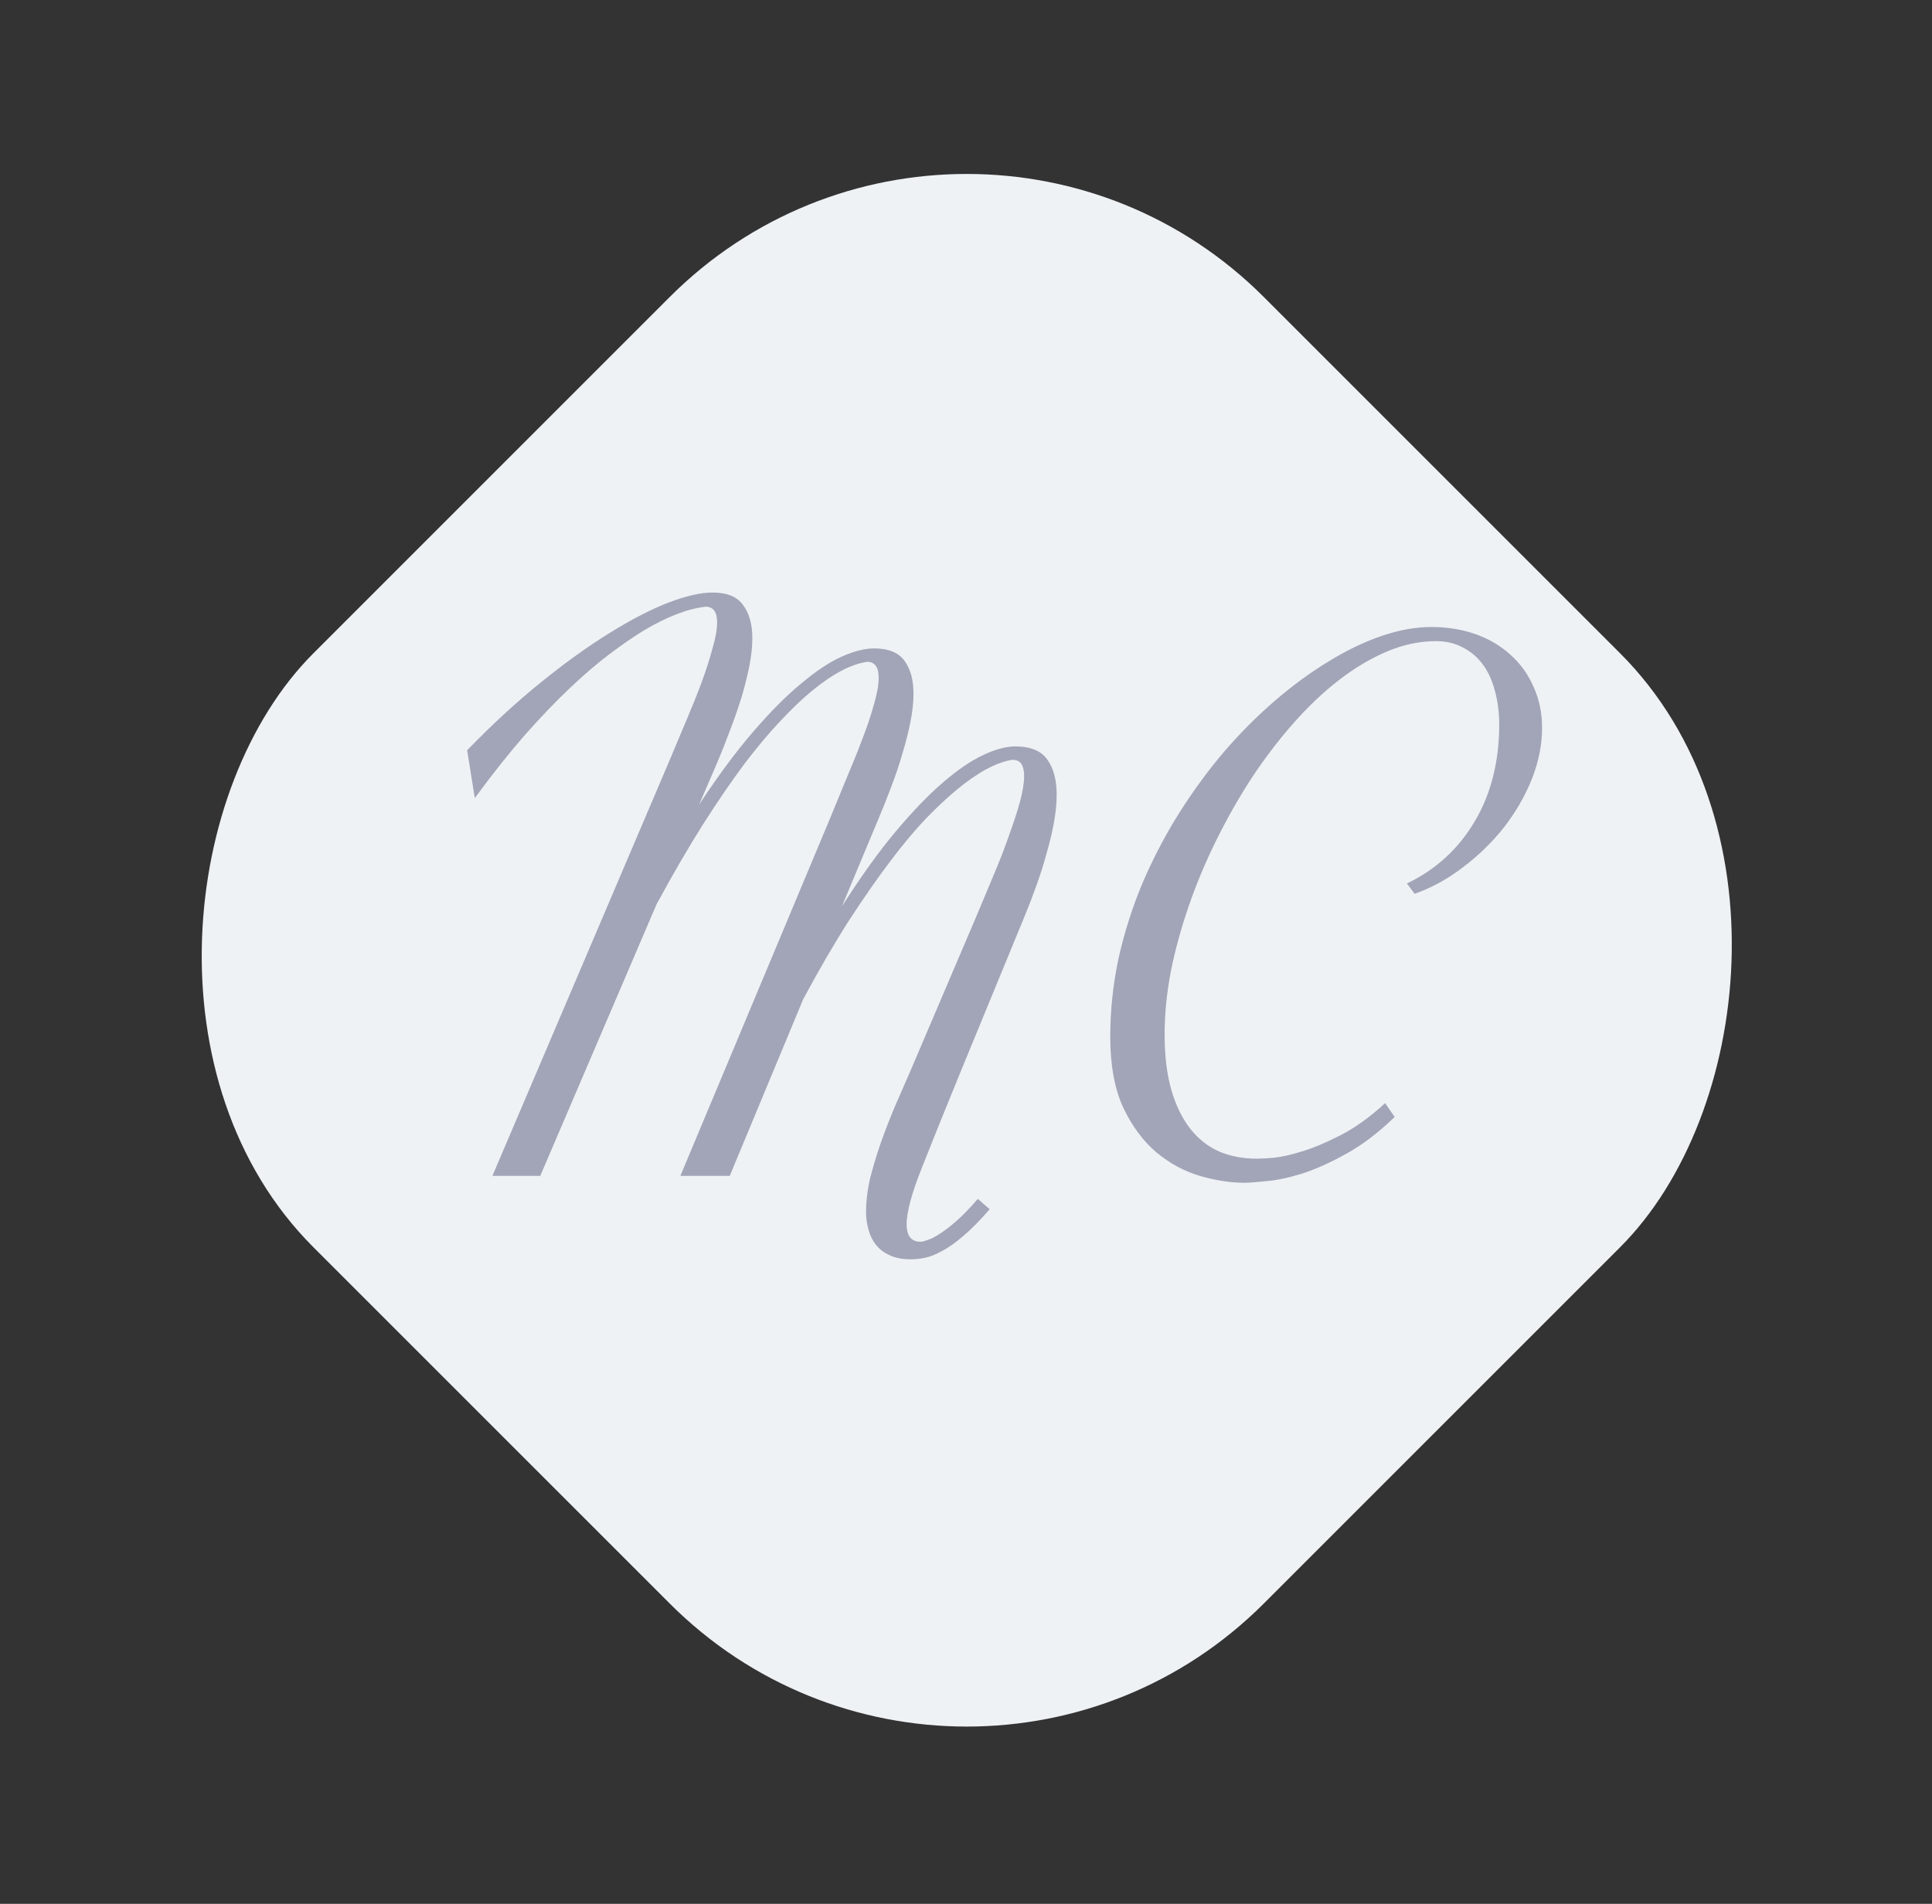 <svg width="69" height="68" viewBox="0 0 69 68" fill="none" xmlns="http://www.w3.org/2000/svg">
<rect x="0" y="0" width="69" height="68" fill="#333333" stroke="none"/>
<rect x="34.527" width="48" height="48" rx="15" transform="rotate(45 34.527 0)" fill="#EFF2F5"/>
<path d="M30.068 32.375C30.734 31.327 31.367 30.443 31.969 29.723C32.579 28.994 33.145 28.406 33.664 27.959C34.193 27.503 34.671 27.175 35.1 26.975C35.537 26.765 35.925 26.66 36.262 26.66C36.809 26.66 37.191 26.82 37.41 27.139C37.629 27.449 37.738 27.863 37.738 28.383C37.738 28.684 37.706 29.012 37.643 29.367C37.579 29.723 37.492 30.087 37.383 30.461C37.283 30.835 37.164 31.213 37.027 31.596C36.891 31.979 36.749 32.348 36.603 32.703L34.307 38.281C33.732 39.685 33.268 40.838 32.912 41.74C32.557 42.633 32.379 43.299 32.379 43.736C32.379 43.919 32.415 44.065 32.488 44.174C32.57 44.292 32.698 44.352 32.871 44.352C32.935 44.352 33.026 44.329 33.145 44.283C33.263 44.247 33.404 44.174 33.568 44.065C33.742 43.955 33.942 43.8 34.17 43.6C34.398 43.399 34.648 43.139 34.922 42.82L35.346 43.19C34.999 43.59 34.685 43.91 34.402 44.147C34.129 44.383 33.878 44.561 33.65 44.68C33.422 44.807 33.217 44.889 33.035 44.926C32.853 44.962 32.684 44.98 32.529 44.98C32.228 44.98 31.973 44.93 31.764 44.83C31.563 44.739 31.399 44.611 31.271 44.447C31.153 44.292 31.066 44.11 31.012 43.9C30.957 43.7 30.93 43.49 30.93 43.272C30.93 42.916 30.975 42.533 31.066 42.123C31.167 41.722 31.29 41.307 31.436 40.879C31.59 40.441 31.759 40.004 31.941 39.566C32.133 39.12 32.32 38.691 32.502 38.281L34.881 32.703C35.081 32.229 35.282 31.751 35.482 31.268C35.692 30.775 35.874 30.306 36.029 29.859C36.193 29.413 36.325 29.007 36.426 28.643C36.526 28.269 36.576 27.959 36.576 27.713C36.576 27.531 36.544 27.389 36.48 27.289C36.417 27.189 36.307 27.139 36.152 27.139C35.578 27.23 34.913 27.59 34.156 28.219C33.837 28.483 33.477 28.82 33.076 29.23C32.684 29.641 32.26 30.146 31.805 30.748C31.349 31.35 30.857 32.056 30.328 32.867C29.809 33.678 29.262 34.617 28.688 35.684L26.062 42H24.299L29.645 29.23C29.845 28.747 30.046 28.26 30.246 27.768C30.456 27.275 30.643 26.811 30.807 26.373C30.98 25.926 31.116 25.516 31.217 25.143C31.326 24.769 31.381 24.459 31.381 24.213C31.381 23.83 31.244 23.639 30.971 23.639C30.387 23.721 29.713 24.081 28.947 24.719C28.619 24.992 28.259 25.338 27.867 25.758C27.475 26.168 27.047 26.678 26.582 27.289C26.126 27.9 25.634 28.62 25.105 29.449C24.586 30.27 24.035 31.217 23.451 32.293L19.295 42H17.586L23.875 27.248C24.076 26.765 24.281 26.277 24.49 25.785C24.7 25.293 24.887 24.828 25.051 24.391C25.215 23.944 25.347 23.534 25.447 23.16C25.557 22.787 25.611 22.477 25.611 22.23C25.611 21.857 25.475 21.67 25.201 21.67C24.554 21.743 23.811 22.03 22.973 22.531C22.617 22.75 22.221 23.023 21.783 23.352C21.346 23.68 20.872 24.085 20.361 24.568C19.86 25.042 19.322 25.603 18.748 26.25C18.183 26.897 17.586 27.649 16.957 28.506L16.684 26.797C17.568 25.885 18.438 25.083 19.295 24.391C20.161 23.689 20.977 23.101 21.742 22.627C22.517 22.144 23.219 21.779 23.848 21.533C24.486 21.287 25.019 21.164 25.447 21.164C25.967 21.164 26.331 21.314 26.541 21.615C26.76 21.907 26.869 22.299 26.869 22.791C26.869 23.101 26.833 23.438 26.76 23.803C26.687 24.167 26.591 24.546 26.473 24.938C26.354 25.32 26.217 25.712 26.062 26.113C25.917 26.505 25.766 26.884 25.611 27.248L24.969 28.738C25.634 27.727 26.272 26.865 26.883 26.154C27.494 25.443 28.063 24.869 28.592 24.432C29.12 23.985 29.604 23.662 30.041 23.461C30.488 23.26 30.88 23.16 31.217 23.16C31.736 23.16 32.101 23.311 32.31 23.611C32.52 23.903 32.625 24.29 32.625 24.773C32.625 25.083 32.589 25.421 32.516 25.785C32.443 26.15 32.347 26.528 32.228 26.92C32.119 27.303 31.987 27.695 31.832 28.096C31.686 28.488 31.536 28.866 31.381 29.23L30.068 32.375ZM50.248 31.555C51.278 31.062 52.085 30.324 52.668 29.34C53.251 28.355 53.543 27.203 53.543 25.881C53.543 25.453 53.493 25.056 53.393 24.691C53.301 24.327 53.16 24.012 52.969 23.748C52.777 23.484 52.54 23.279 52.258 23.133C51.975 22.978 51.652 22.9 51.287 22.9C50.704 22.9 50.12 23.023 49.537 23.27C48.954 23.516 48.38 23.857 47.815 24.295C47.249 24.732 46.703 25.252 46.174 25.854C45.654 26.446 45.162 27.093 44.697 27.795C44.242 28.497 43.822 29.235 43.44 30.01C43.057 30.785 42.728 31.568 42.455 32.361C42.182 33.154 41.967 33.938 41.812 34.713C41.667 35.488 41.594 36.23 41.594 36.941C41.594 37.725 41.676 38.395 41.84 38.951C42.004 39.507 42.232 39.967 42.523 40.332C42.815 40.697 43.161 40.965 43.562 41.139C43.964 41.303 44.406 41.385 44.889 41.385C44.98 41.385 45.167 41.376 45.449 41.357C45.741 41.33 46.092 41.253 46.502 41.125C46.921 40.997 47.386 40.801 47.897 40.537C48.407 40.273 48.931 39.895 49.469 39.402L49.81 39.895C49.227 40.46 48.644 40.902 48.06 41.221C47.486 41.54 46.953 41.777 46.461 41.932C45.978 42.078 45.554 42.164 45.19 42.191C44.834 42.228 44.588 42.246 44.451 42.246C43.95 42.246 43.417 42.164 42.852 42C42.296 41.836 41.781 41.558 41.307 41.166C40.833 40.765 40.436 40.232 40.117 39.566C39.807 38.892 39.652 38.049 39.652 37.037C39.652 36.08 39.753 35.137 39.953 34.207C40.163 33.277 40.45 32.38 40.815 31.514C41.188 30.648 41.621 29.823 42.113 29.039C42.615 28.246 43.152 27.512 43.727 26.838C44.31 26.163 44.921 25.553 45.559 25.006C46.197 24.459 46.835 23.994 47.473 23.611C48.111 23.219 48.74 22.919 49.359 22.709C49.979 22.499 50.562 22.395 51.109 22.395C51.693 22.395 52.226 22.481 52.709 22.654C53.192 22.828 53.607 23.074 53.953 23.393C54.309 23.712 54.582 24.094 54.773 24.541C54.974 24.979 55.074 25.466 55.074 26.004C55.074 26.605 54.951 27.216 54.705 27.836C54.459 28.447 54.126 29.021 53.707 29.559C53.288 30.087 52.8 30.561 52.244 30.98C51.697 31.4 51.123 31.714 50.522 31.924L50.248 31.555Z" fill="#A1A5B7"/>
</svg>
